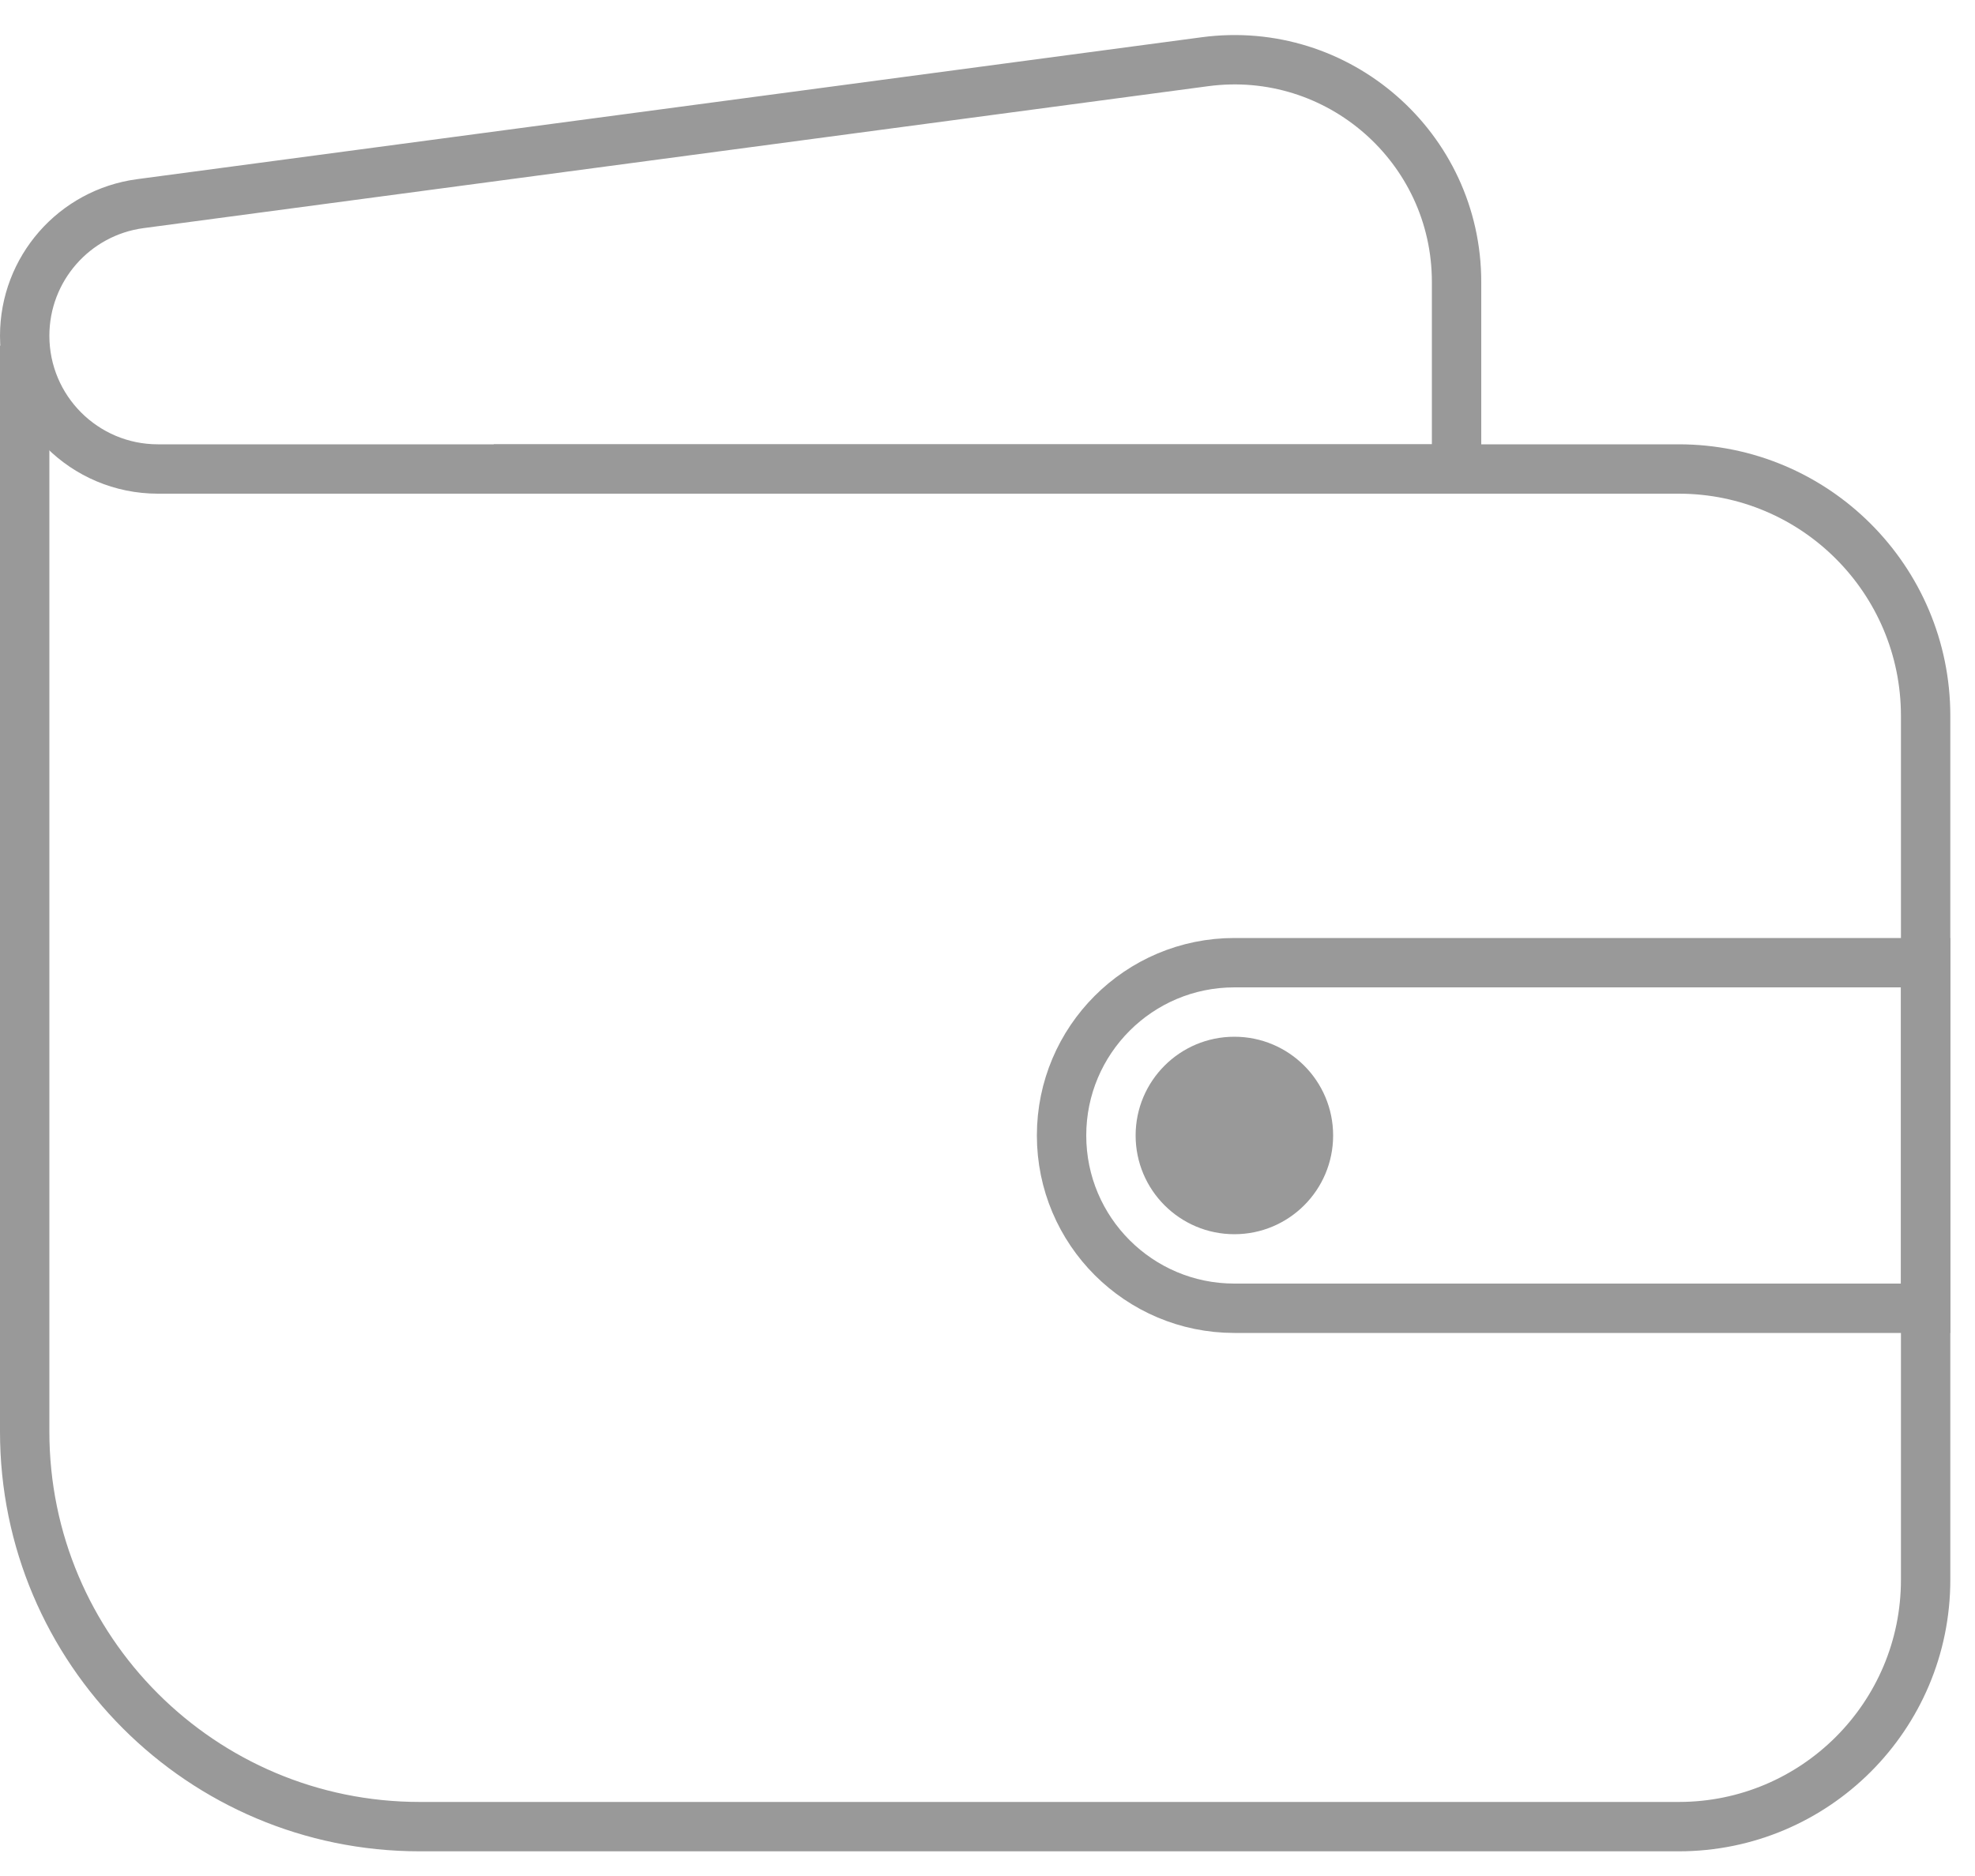<svg width="40" height="38" viewBox="0 0 40 38" fill="none" xmlns="http://www.w3.org/2000/svg">
<path d="M0.5 7V29C0.5 33.418 4.082 37 8.5 37H34C36.761 37 39 34.761 39 32V14.5C39 11.739 36.761 9.5 34 9.5H10" stroke="#999999"/>
<path d="M21.5 23C21.5 21.067 23.067 19.5 25 19.5H39V26.5H25C23.067 26.5 21.5 24.933 21.5 23Z" stroke="#999999"/>
<circle cx="25" cy="23" r="2" fill="#999999"/>
<path d="M0.5 6.801C0.5 8.292 1.708 9.5 3.199 9.5H29.5V5.711C29.5 2.989 27.103 0.891 24.405 1.25L2.842 4.125C1.501 4.304 0.5 5.448 0.5 6.801Z" stroke="#999999"/>
</svg>
